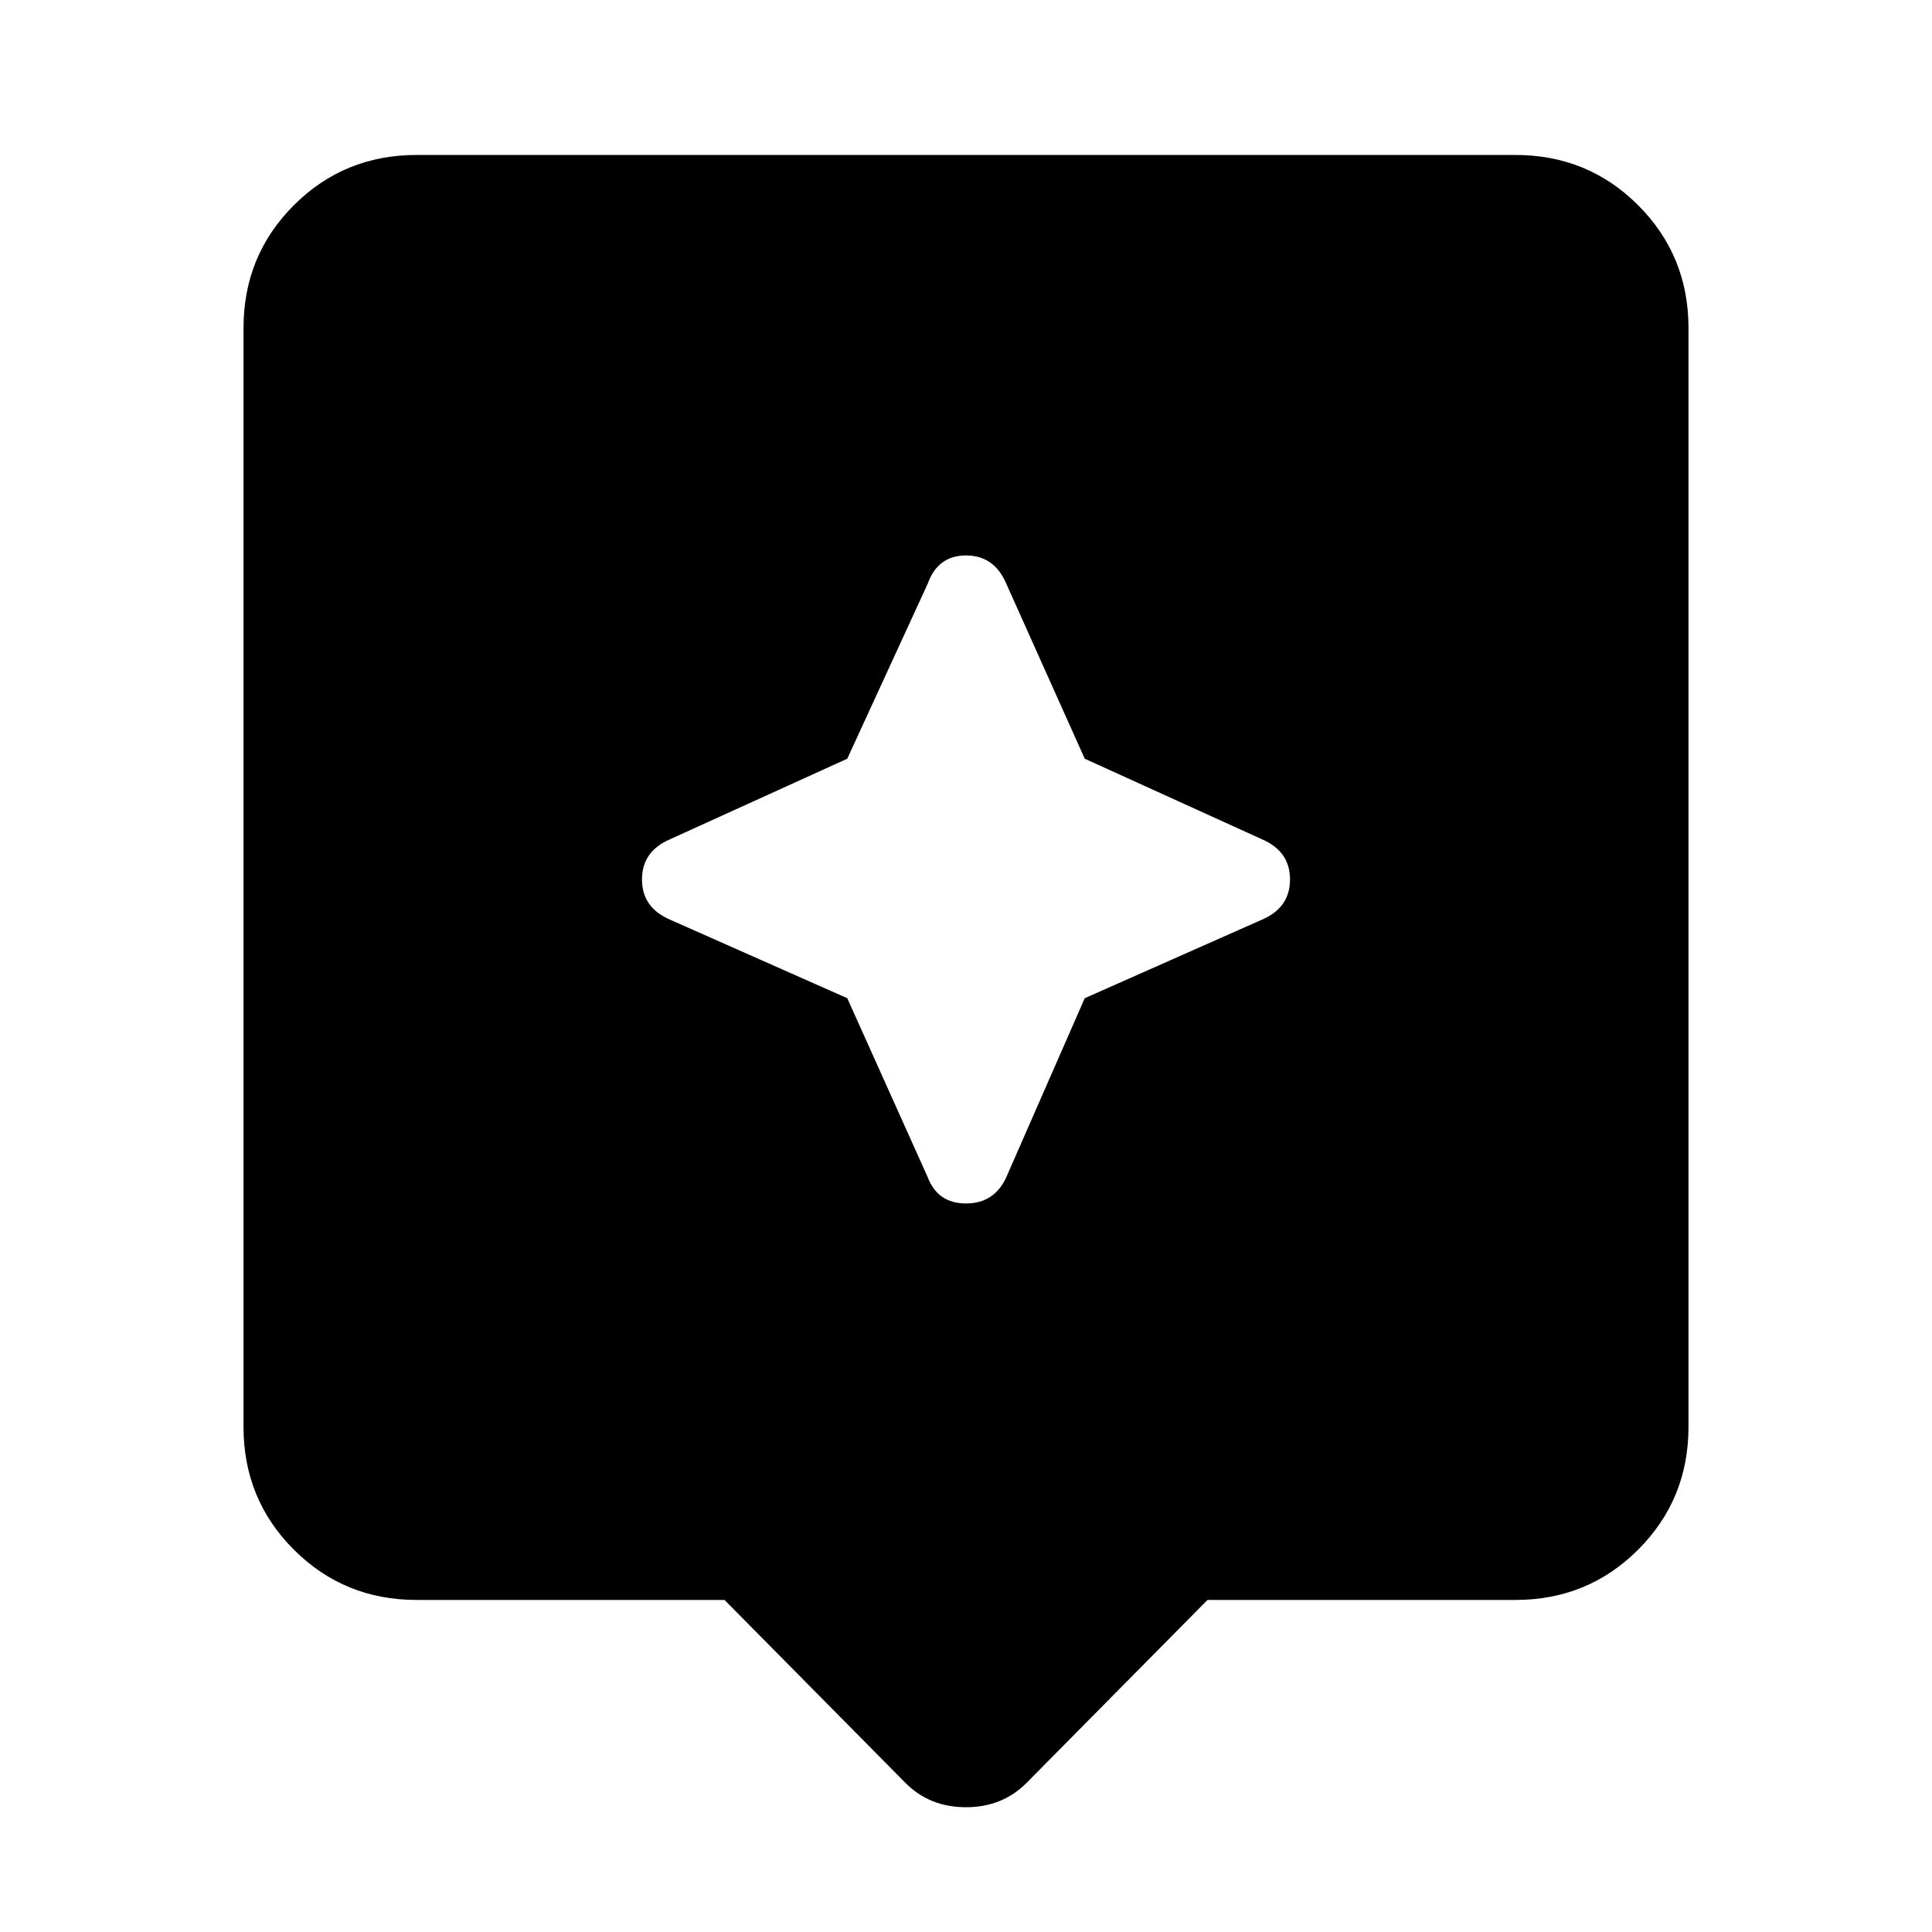<svg xmlns="http://www.w3.org/2000/svg" height="24" width="24"><path d="M11.25 22.15 9 19.875H5.175q-.9 0-1.525-.625-.625-.625-.625-1.525V4.075q0-.9.625-1.525.625-.625 1.525-.625h13.65q.9 0 1.525.625.625.625.625 1.525v13.65q0 .9-.625 1.525-.625.625-1.525.625H15l-2.25 2.275q-.3.3-.75.3t-.75-.3Zm2.225-9.75 2.2-.975q.35-.15.35-.5t-.35-.5l-2.2-1L12.5 7.25q-.15-.35-.5-.35t-.475.35l-1 2.175-2.2 1q-.35.15-.35.5t.35.5l2.2.975 1 2.225q.125.325.475.325t.5-.325Z"/></svg>